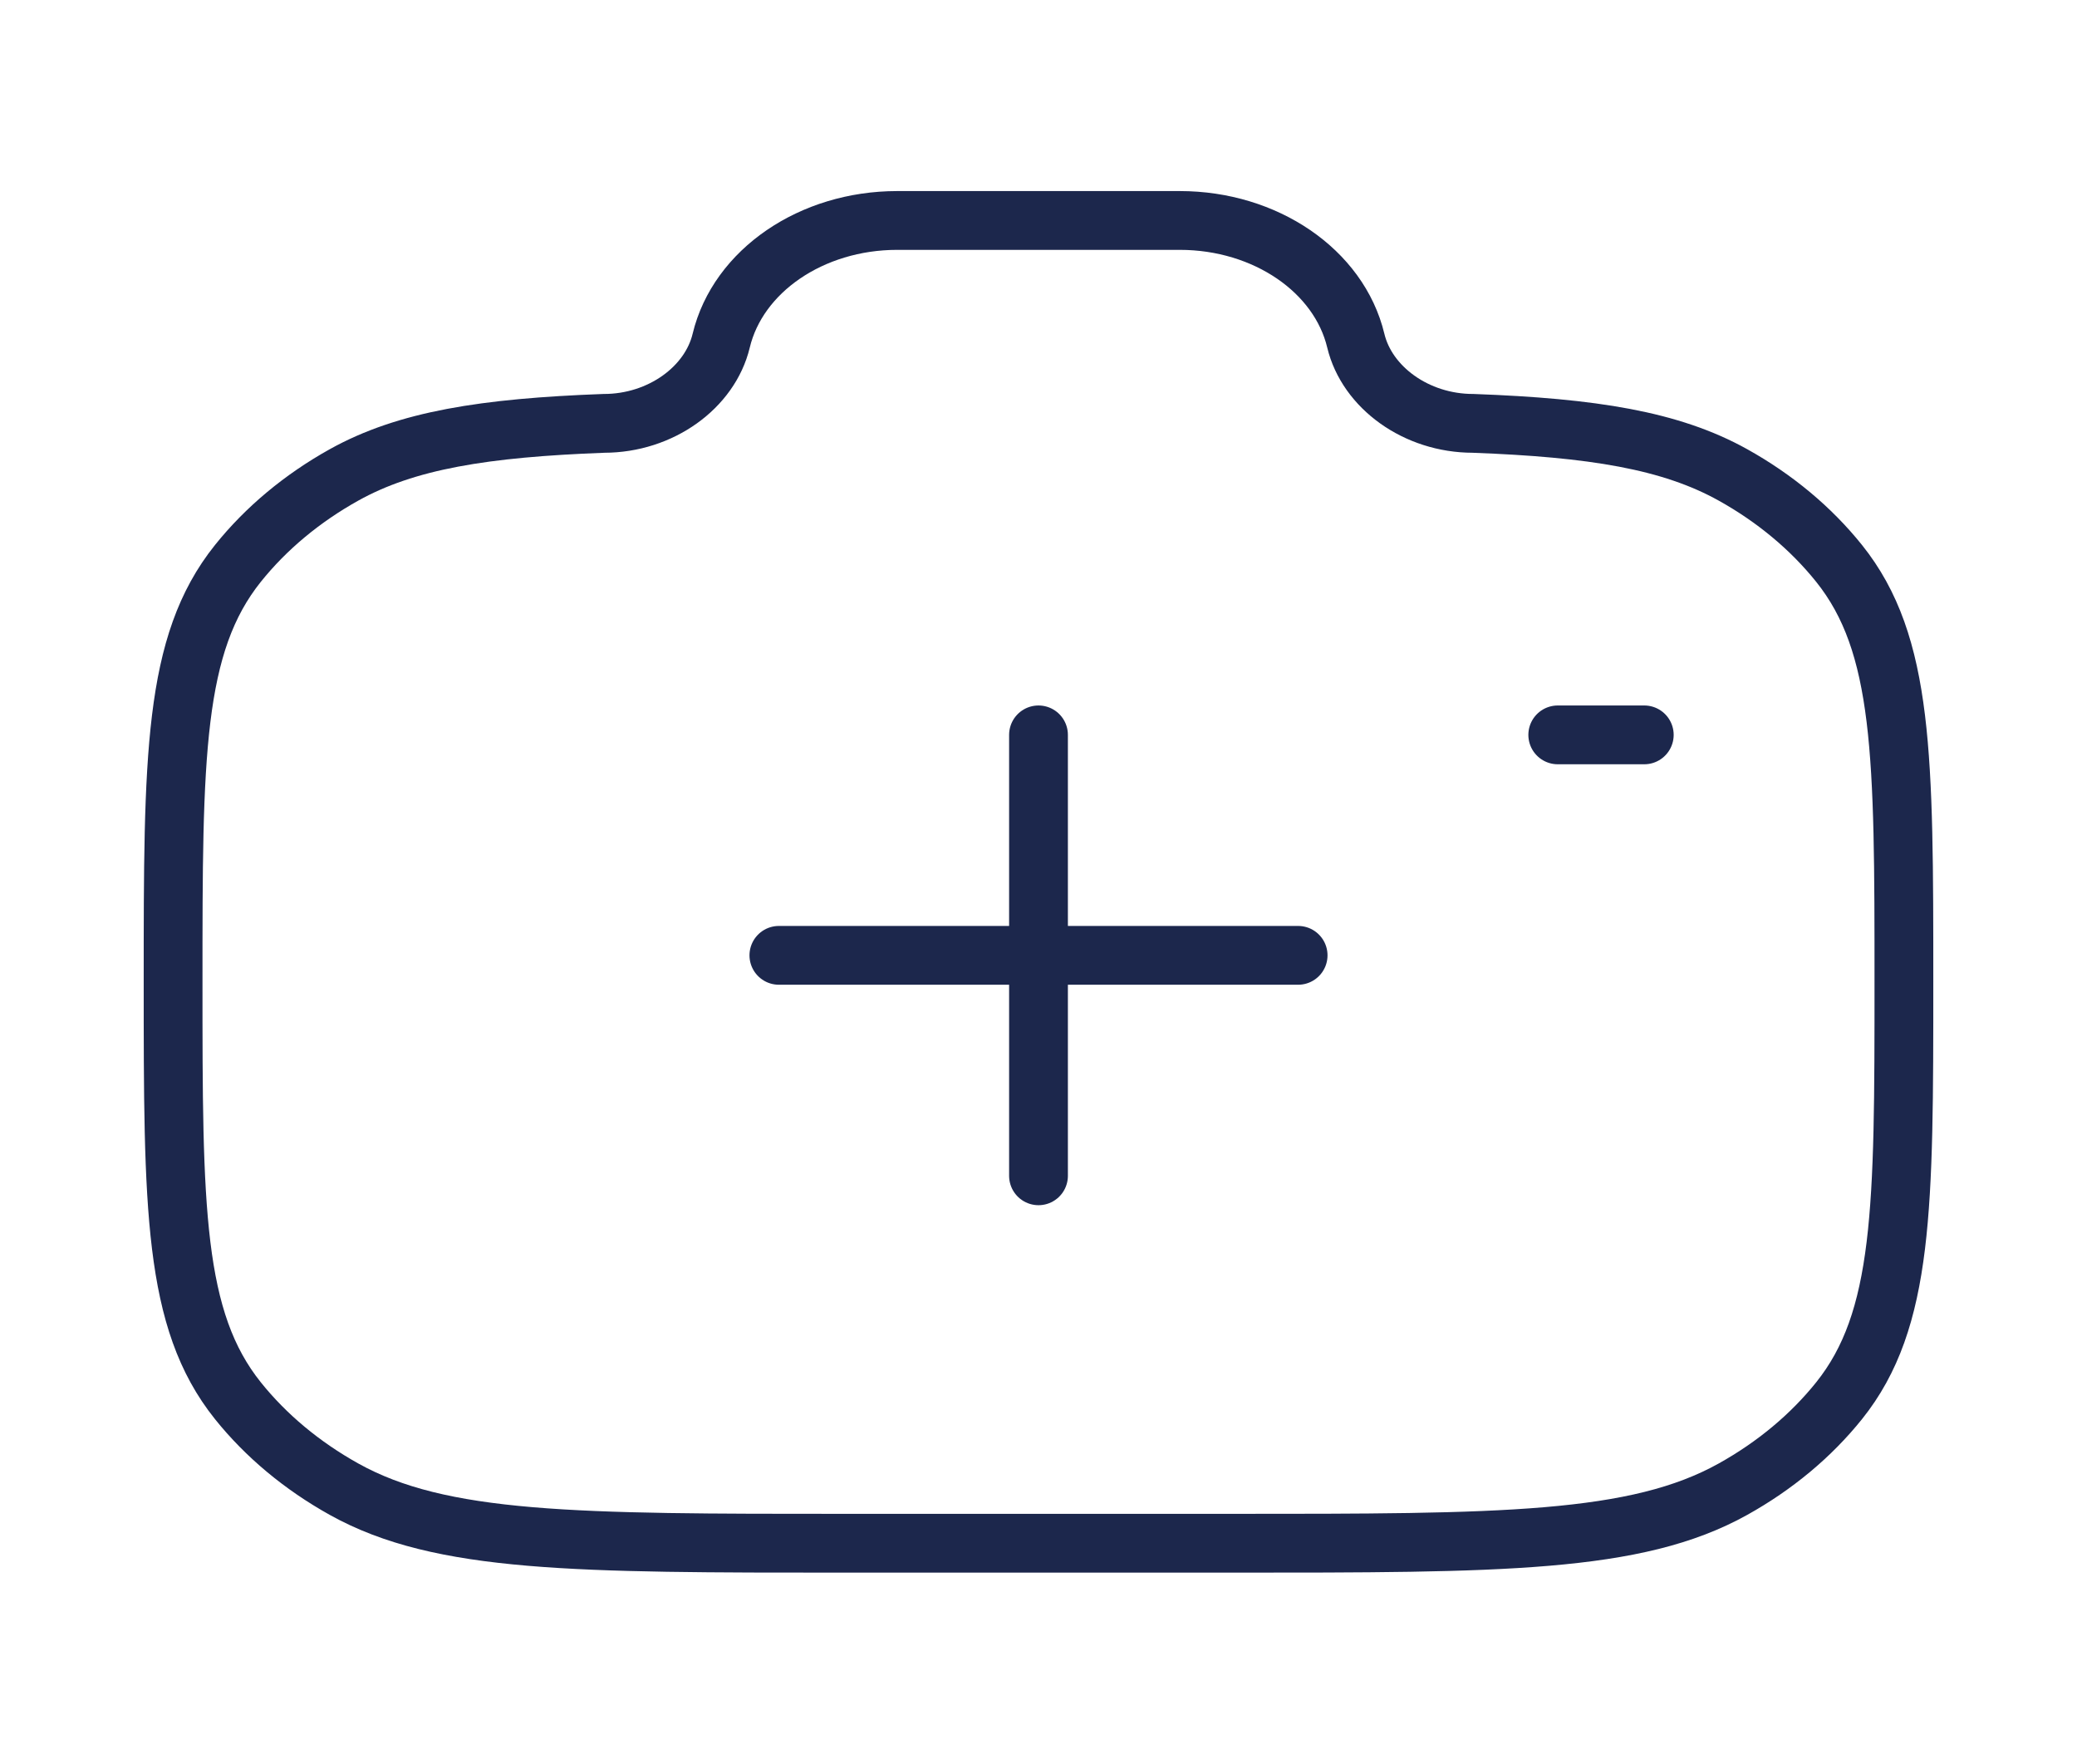 <svg width="53" height="45" viewBox="0 0 53 45" fill="none" xmlns="http://www.w3.org/2000/svg">
<path d="M33.125 24.375H19.875" stroke="#1C274C" stroke-width="1.5" stroke-linecap="round"/>
<path d="M26.5 18.75L26.5 30" stroke="#1C274C" stroke-width="1.5" stroke-linecap="round"/>
<path d="M21.593 39.375H31.407C38.3 39.375 41.746 39.375 44.221 37.996C45.293 37.399 46.213 36.632 46.929 35.739C48.583 33.675 48.583 30.802 48.583 25.057C48.583 19.311 48.583 16.439 46.929 14.375C46.213 13.482 45.293 12.714 44.221 12.117C42.631 11.232 40.639 10.915 37.59 10.802C36.135 10.802 34.883 9.883 34.597 8.693C34.169 6.909 32.29 5.625 30.108 5.625H22.892C20.71 5.625 18.831 6.909 18.403 8.693C18.117 9.883 16.865 10.802 15.41 10.802C12.361 10.915 10.369 11.232 8.779 12.117C7.707 12.714 6.787 13.482 6.071 14.375C4.417 16.439 4.417 19.311 4.417 25.057C4.417 30.802 4.417 33.675 6.071 35.739C6.787 36.632 7.707 37.399 8.779 37.996C11.254 39.375 14.7 39.375 21.593 39.375Z" stroke="#1C274C" stroke-width="1.5"/>
<path d="M41.958 18.75H39.75" stroke="#1C274C" stroke-width="1.5" stroke-linecap="round"/>
</svg>
